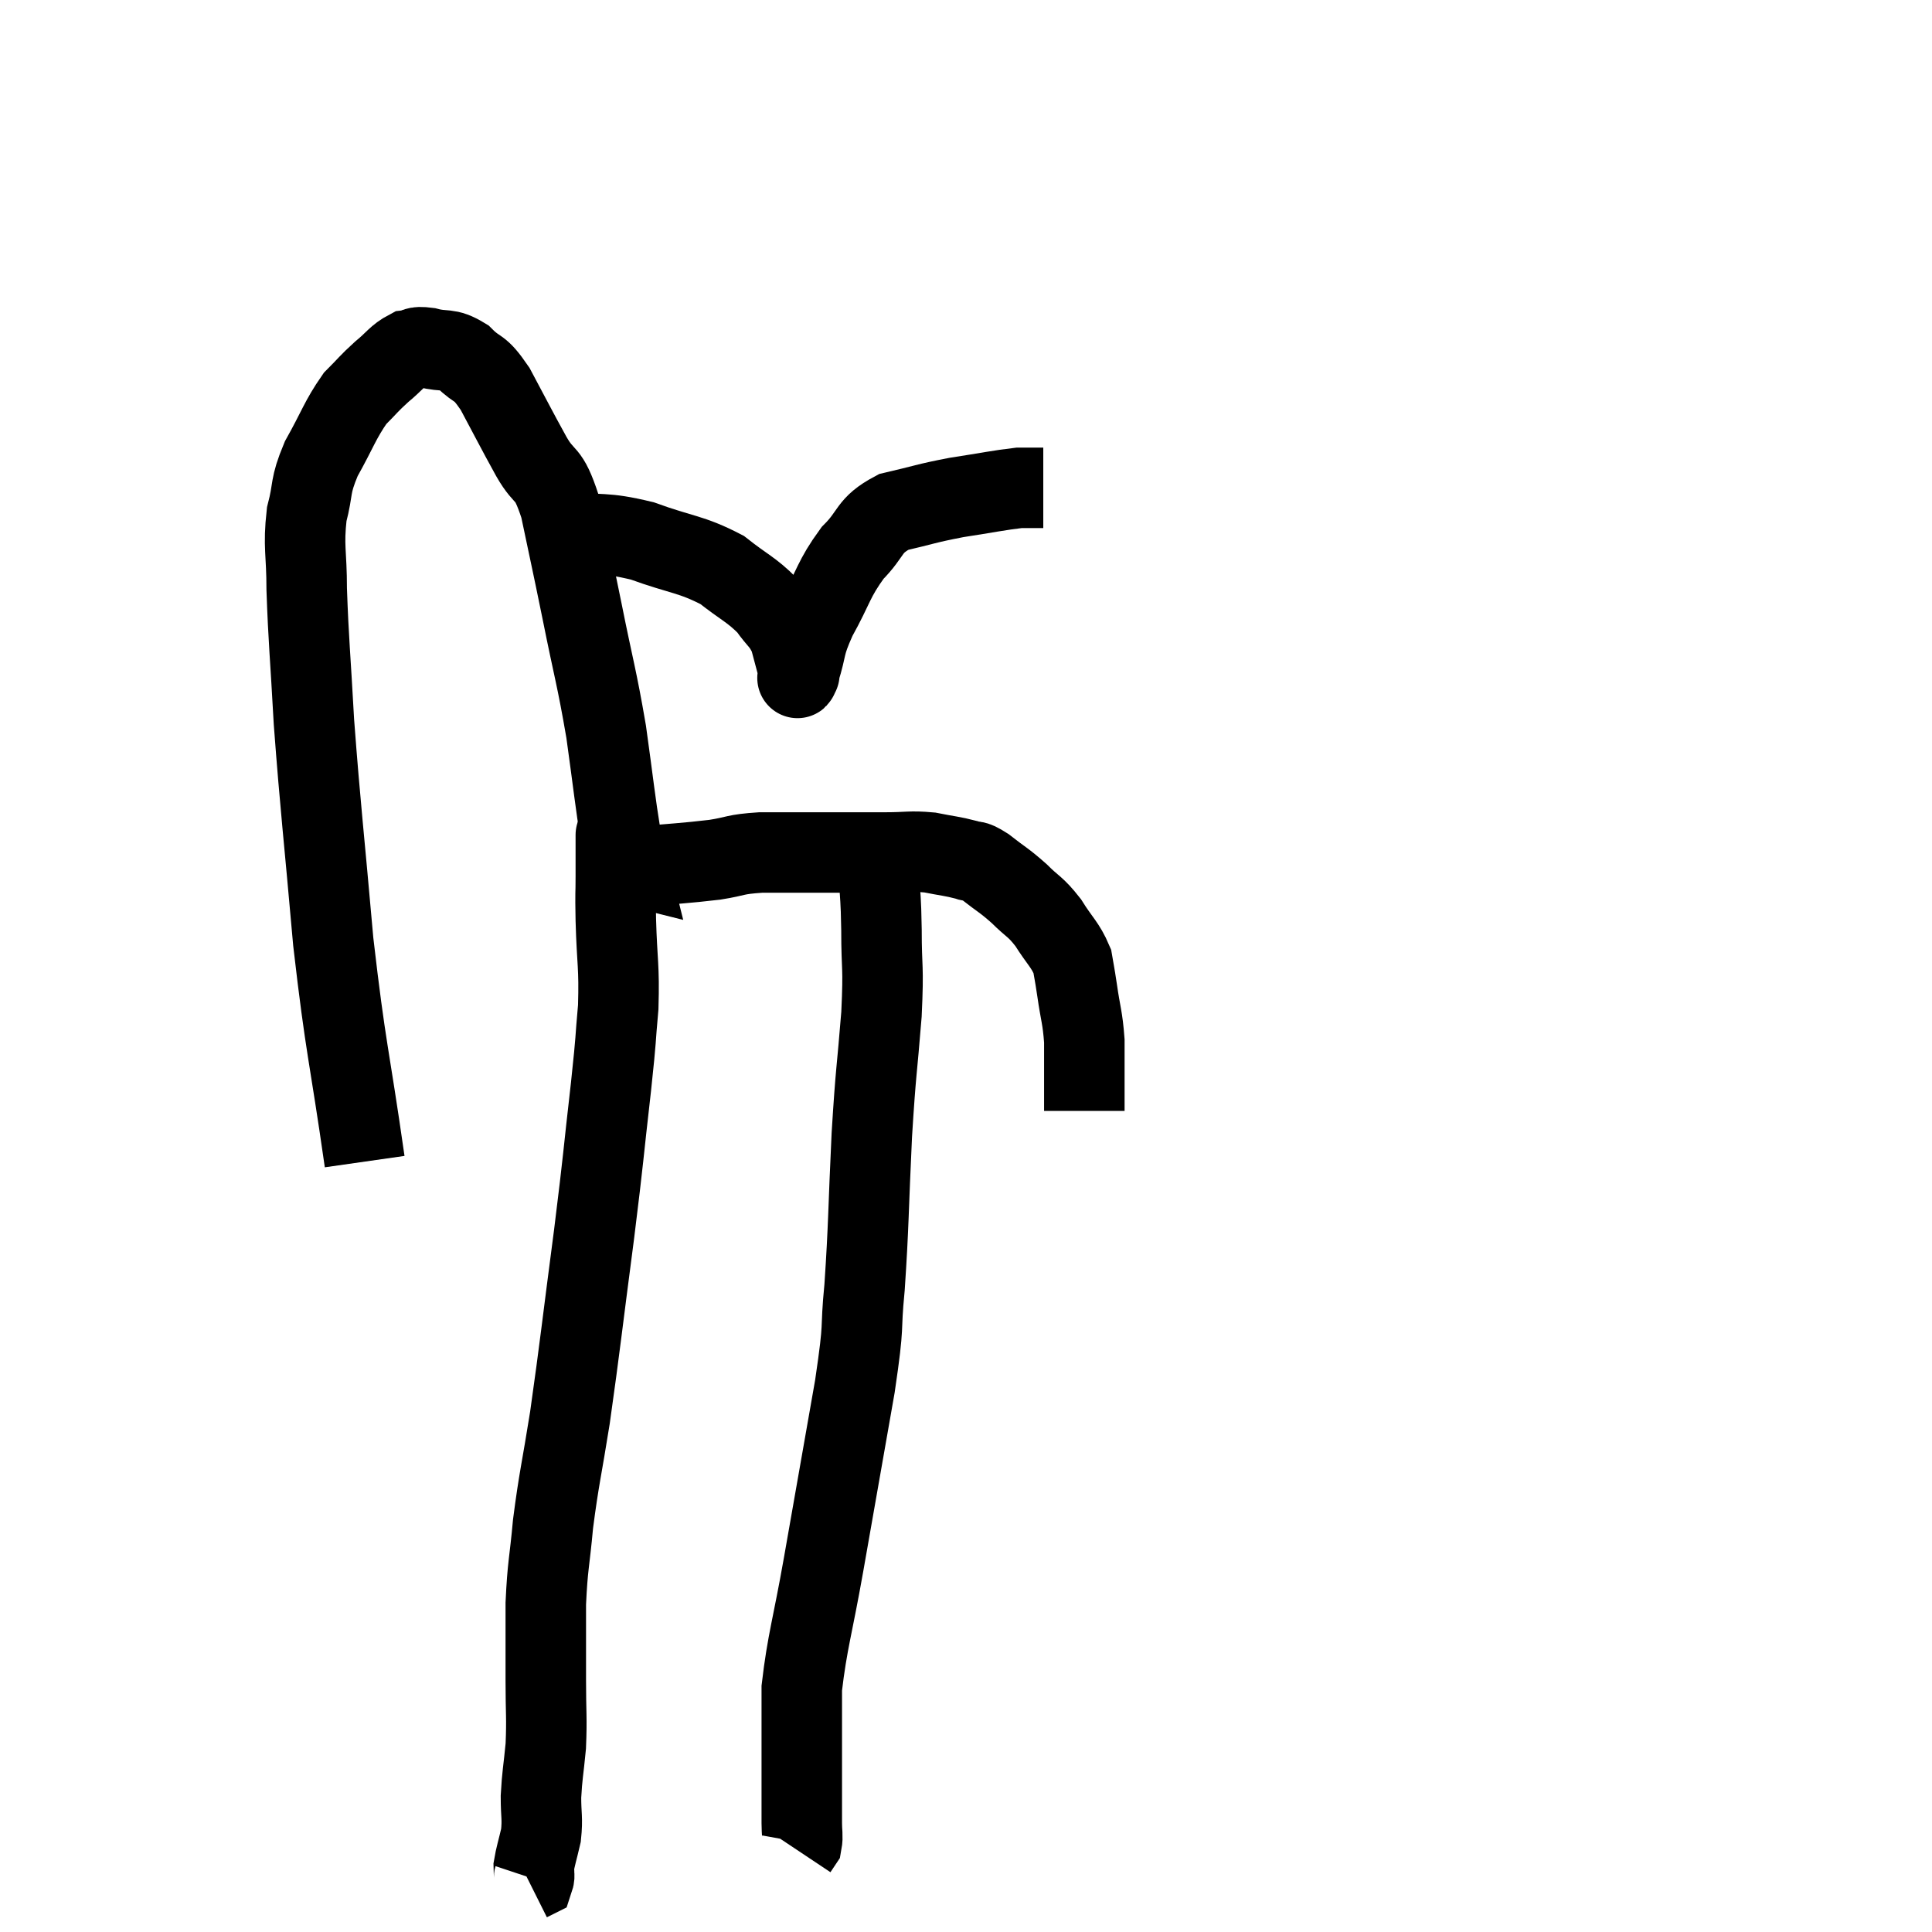 <svg width="48" height="48" viewBox="0 0 48 48" xmlns="http://www.w3.org/2000/svg"><path d="M 9.06 28.86 C 8.67 26.13, 8.595 26.13, 8.28 23.4 C 8.04 20.67, 7.965 20.13, 7.8 17.94 C 7.71 16.29, 7.665 15.93, 7.62 14.64 C 7.62 13.71, 7.53 13.59, 7.62 12.78 C 7.8 12.09, 7.68 12.12, 7.98 11.4 C 8.4 10.65, 8.445 10.44, 8.82 9.9 C 9.15 9.57, 9.15 9.54, 9.48 9.24 C 9.81 8.97, 9.855 8.85, 10.14 8.7 C 10.38 8.67, 10.275 8.595, 10.62 8.64 C 11.07 8.76, 11.1 8.625, 11.52 8.88 C 11.91 9.27, 11.88 9.045, 12.3 9.66 C 12.75 10.5, 12.795 10.605, 13.2 11.34 C 13.56 11.97, 13.605 11.64, 13.92 12.6 C 14.19 13.89, 14.175 13.785, 14.46 15.18 C 14.76 16.68, 14.82 16.785, 15.06 18.18 C 15.24 19.47, 15.285 19.935, 15.42 20.76 C 15.51 21.12, 15.555 21.3, 15.6 21.48 C 15.6 21.48, 15.6 21.48, 15.6 21.48 C 15.6 21.48, 15.6 21.48, 15.6 21.48 C 15.6 21.48, 15.54 21.465, 15.6 21.48 C 15.72 21.51, 15.3 21.57, 15.84 21.54 C 16.8 21.45, 16.995 21.45, 17.76 21.36 C 18.33 21.27, 18.225 21.225, 18.9 21.18 C 19.68 21.18, 19.68 21.18, 20.46 21.18 C 21.24 21.18, 21.36 21.18, 22.02 21.18 C 22.56 21.18, 22.605 21.135, 23.1 21.18 C 23.55 21.27, 23.655 21.27, 24 21.36 C 24.24 21.45, 24.15 21.33, 24.48 21.54 C 24.9 21.87, 24.93 21.855, 25.32 22.2 C 25.68 22.56, 25.71 22.5, 26.04 22.92 C 26.34 23.4, 26.46 23.46, 26.64 23.88 C 26.7 24.24, 26.685 24.105, 26.76 24.6 C 26.85 25.23, 26.895 25.26, 26.94 25.86 C 26.94 26.43, 26.94 26.595, 26.94 27 C 26.94 27.24, 26.94 27.33, 26.94 27.48 L 26.94 27.6" fill="none" stroke="black" stroke-width="2"></path><path d="M 13.98 13.2 C 14.97 13.32, 14.97 13.2, 15.96 13.44 C 16.95 13.8, 17.16 13.755, 17.94 14.16 C 18.51 14.61, 18.66 14.64, 19.08 15.06 C 19.35 15.45, 19.425 15.42, 19.62 15.84 C 19.74 16.29, 19.8 16.515, 19.86 16.74 C 19.86 16.74, 19.86 16.74, 19.86 16.74 C 19.86 16.74, 19.86 16.755, 19.86 16.74 C 19.86 16.71, 19.755 17.025, 19.86 16.68 C 20.07 16.02, 19.95 16.095, 20.28 15.36 C 20.73 14.55, 20.7 14.4, 21.18 13.74 C 21.69 13.23, 21.555 13.065, 22.2 12.72 C 22.98 12.54, 22.98 12.51, 23.76 12.36 C 24.54 12.24, 24.81 12.18, 25.32 12.12 C 25.56 12.12, 25.65 12.12, 25.8 12.12 L 25.92 12.12" fill="none" stroke="black" stroke-width="2"></path><path d="M 15.3 20.76 C 15.3 20.82, 15.3 20.625, 15.3 20.88 C 15.3 21.33, 15.3 21.285, 15.3 21.78 C 15.3 22.32, 15.285 22.05, 15.3 22.86 C 15.33 23.94, 15.39 23.985, 15.36 25.02 C 15.27 26.01, 15.33 25.59, 15.18 27 C 14.97 28.83, 15.015 28.605, 14.76 30.66 C 14.46 32.94, 14.415 33.42, 14.16 35.22 C 13.95 36.54, 13.89 36.705, 13.74 37.86 C 13.65 38.85, 13.605 38.865, 13.56 39.84 C 13.56 40.8, 13.56 40.875, 13.56 41.76 C 13.56 42.57, 13.59 42.66, 13.56 43.38 C 13.5 44.01, 13.47 44.085, 13.44 44.64 C 13.44 45.12, 13.485 45.165, 13.44 45.6 C 13.35 45.99, 13.305 46.11, 13.26 46.38 C 13.26 46.53, 13.29 46.59, 13.26 46.68 L 13.14 46.74" fill="none" stroke="black" stroke-width="2"></path><path d="M 21.72 21.12 C 21.78 21.42, 21.795 21.225, 21.84 21.72 C 21.87 22.41, 21.885 22.23, 21.9 23.1 C 21.9 24.15, 21.96 23.925, 21.9 25.2 C 21.78 26.7, 21.765 26.505, 21.66 28.2 C 21.57 30.09, 21.585 30.42, 21.48 31.98 C 21.36 33.21, 21.495 32.715, 21.24 34.44 C 20.85 36.66, 20.79 37.005, 20.46 38.88 C 20.19 40.41, 20.055 40.785, 19.92 41.94 C 19.92 42.72, 19.92 43.005, 19.92 43.5 C 19.92 43.71, 19.92 43.77, 19.92 43.92 C 19.92 44.01, 19.92 43.905, 19.92 44.1 C 19.92 44.4, 19.92 44.55, 19.92 44.7 C 19.92 44.7, 19.92 44.655, 19.92 44.7 C 19.92 44.79, 19.92 44.73, 19.92 44.88 C 19.92 45.09, 19.92 45.075, 19.92 45.3 C 19.92 45.54, 19.95 45.615, 19.92 45.78 L 19.8 45.96" fill="none" stroke="black" stroke-width="2"></path></svg>